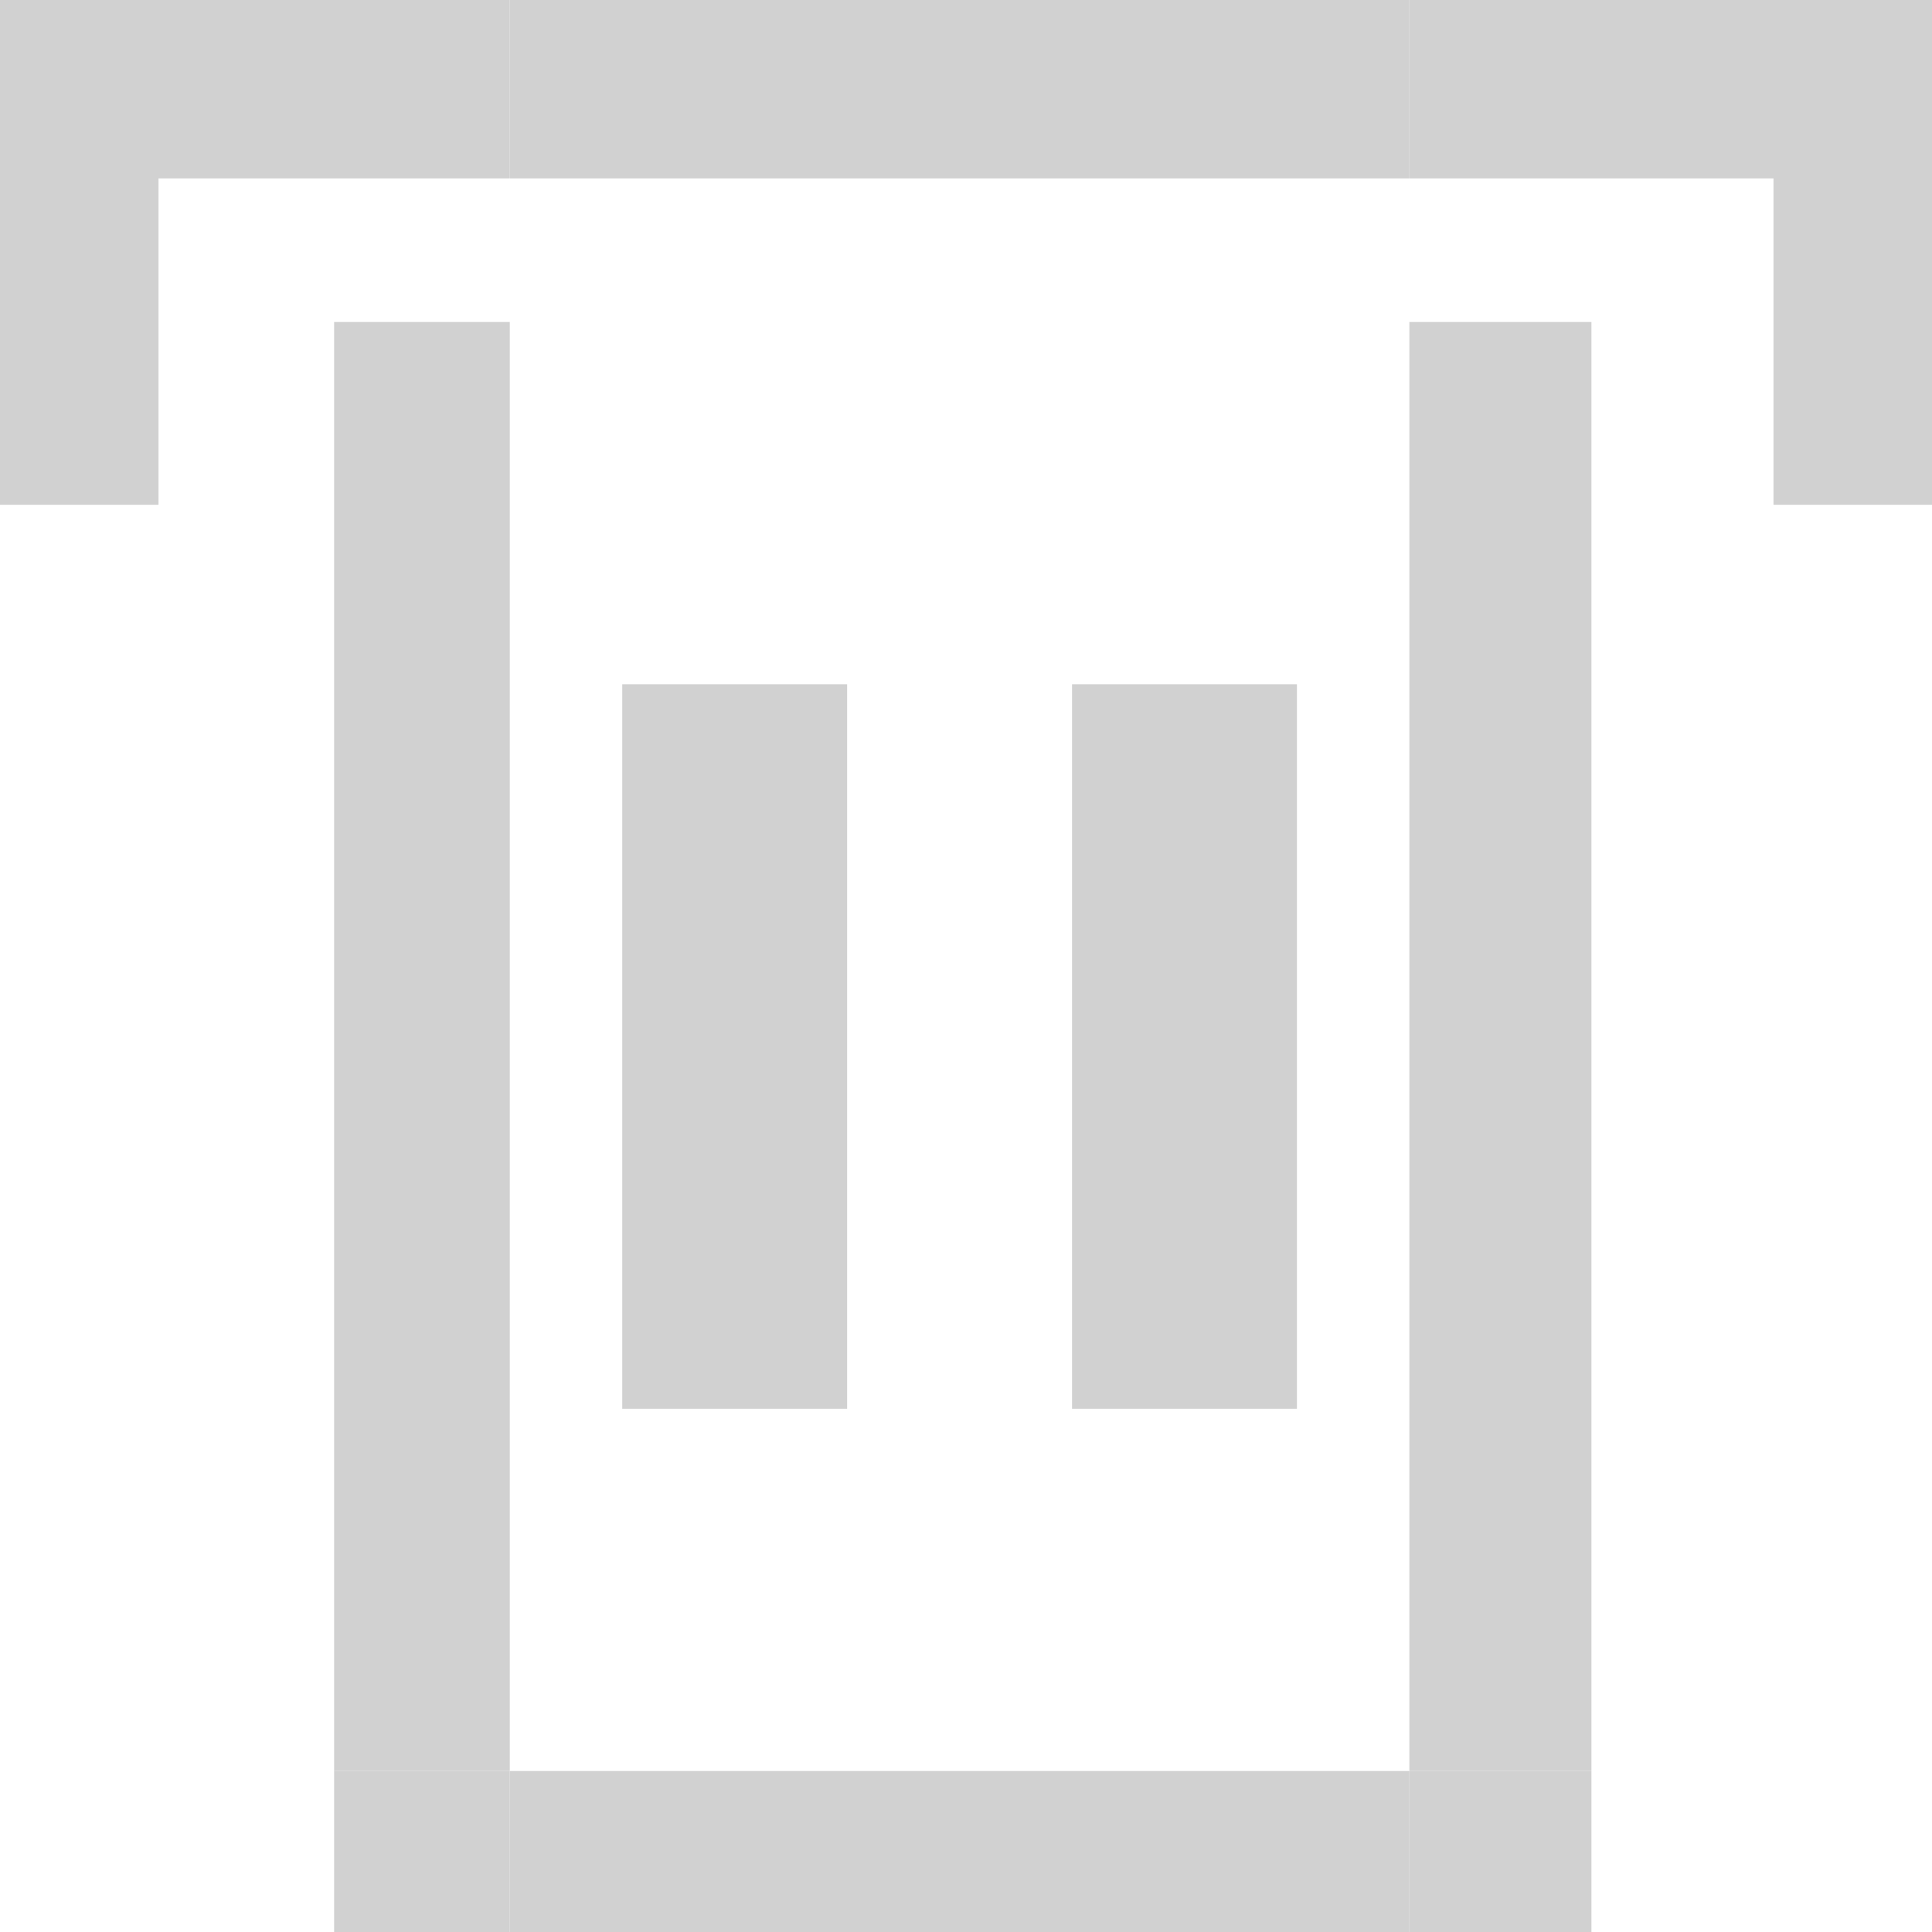 <svg width="90" height="90" viewBox="0 0 90 90" fill="none" xmlns="http://www.w3.org/2000/svg">
<path d="M0 23.514H7.384V8.311H23.747V0H0V23.514Z" fill="#D1D1D1"/>
<path d="M90 23.514V0H65.654V8.311H82.616V23.514H90Z" fill="#D1D1D1"/>
<path d="M23.747 0V8.311H65.654V0H23.747Z" fill="#D1D1D1"/>
<path d="M23.747 82.5V65.625V48.75V31.875V15H15.565V82.5H23.747Z" fill="#D1D1D1"/>
<path d="M23.747 82.5V90H65.654V82.5H60.416H55.177H49.939H44.701H39.462H34.224H28.986H23.747Z" fill="#D1D1D1"/>
<path d="M65.654 82.5H74.135V15H65.654V31.875V48.75V65.625V82.5Z" fill="#D1D1D1"/>
<path d="M65.654 82.5V90H74.135V82.5H65.654Z" fill="#D1D1D1"/>
<path d="M23.747 90V82.5H15.565V90H23.747Z" fill="#D1D1D1"/>
<path d="M60.416 65.625V31.875H49.939V65.625H60.416Z" fill="#D1D1D1"/>
<path d="M39.462 65.625V31.875H28.986V65.625H39.462Z" fill="#D1D1D1"/>
</svg>
